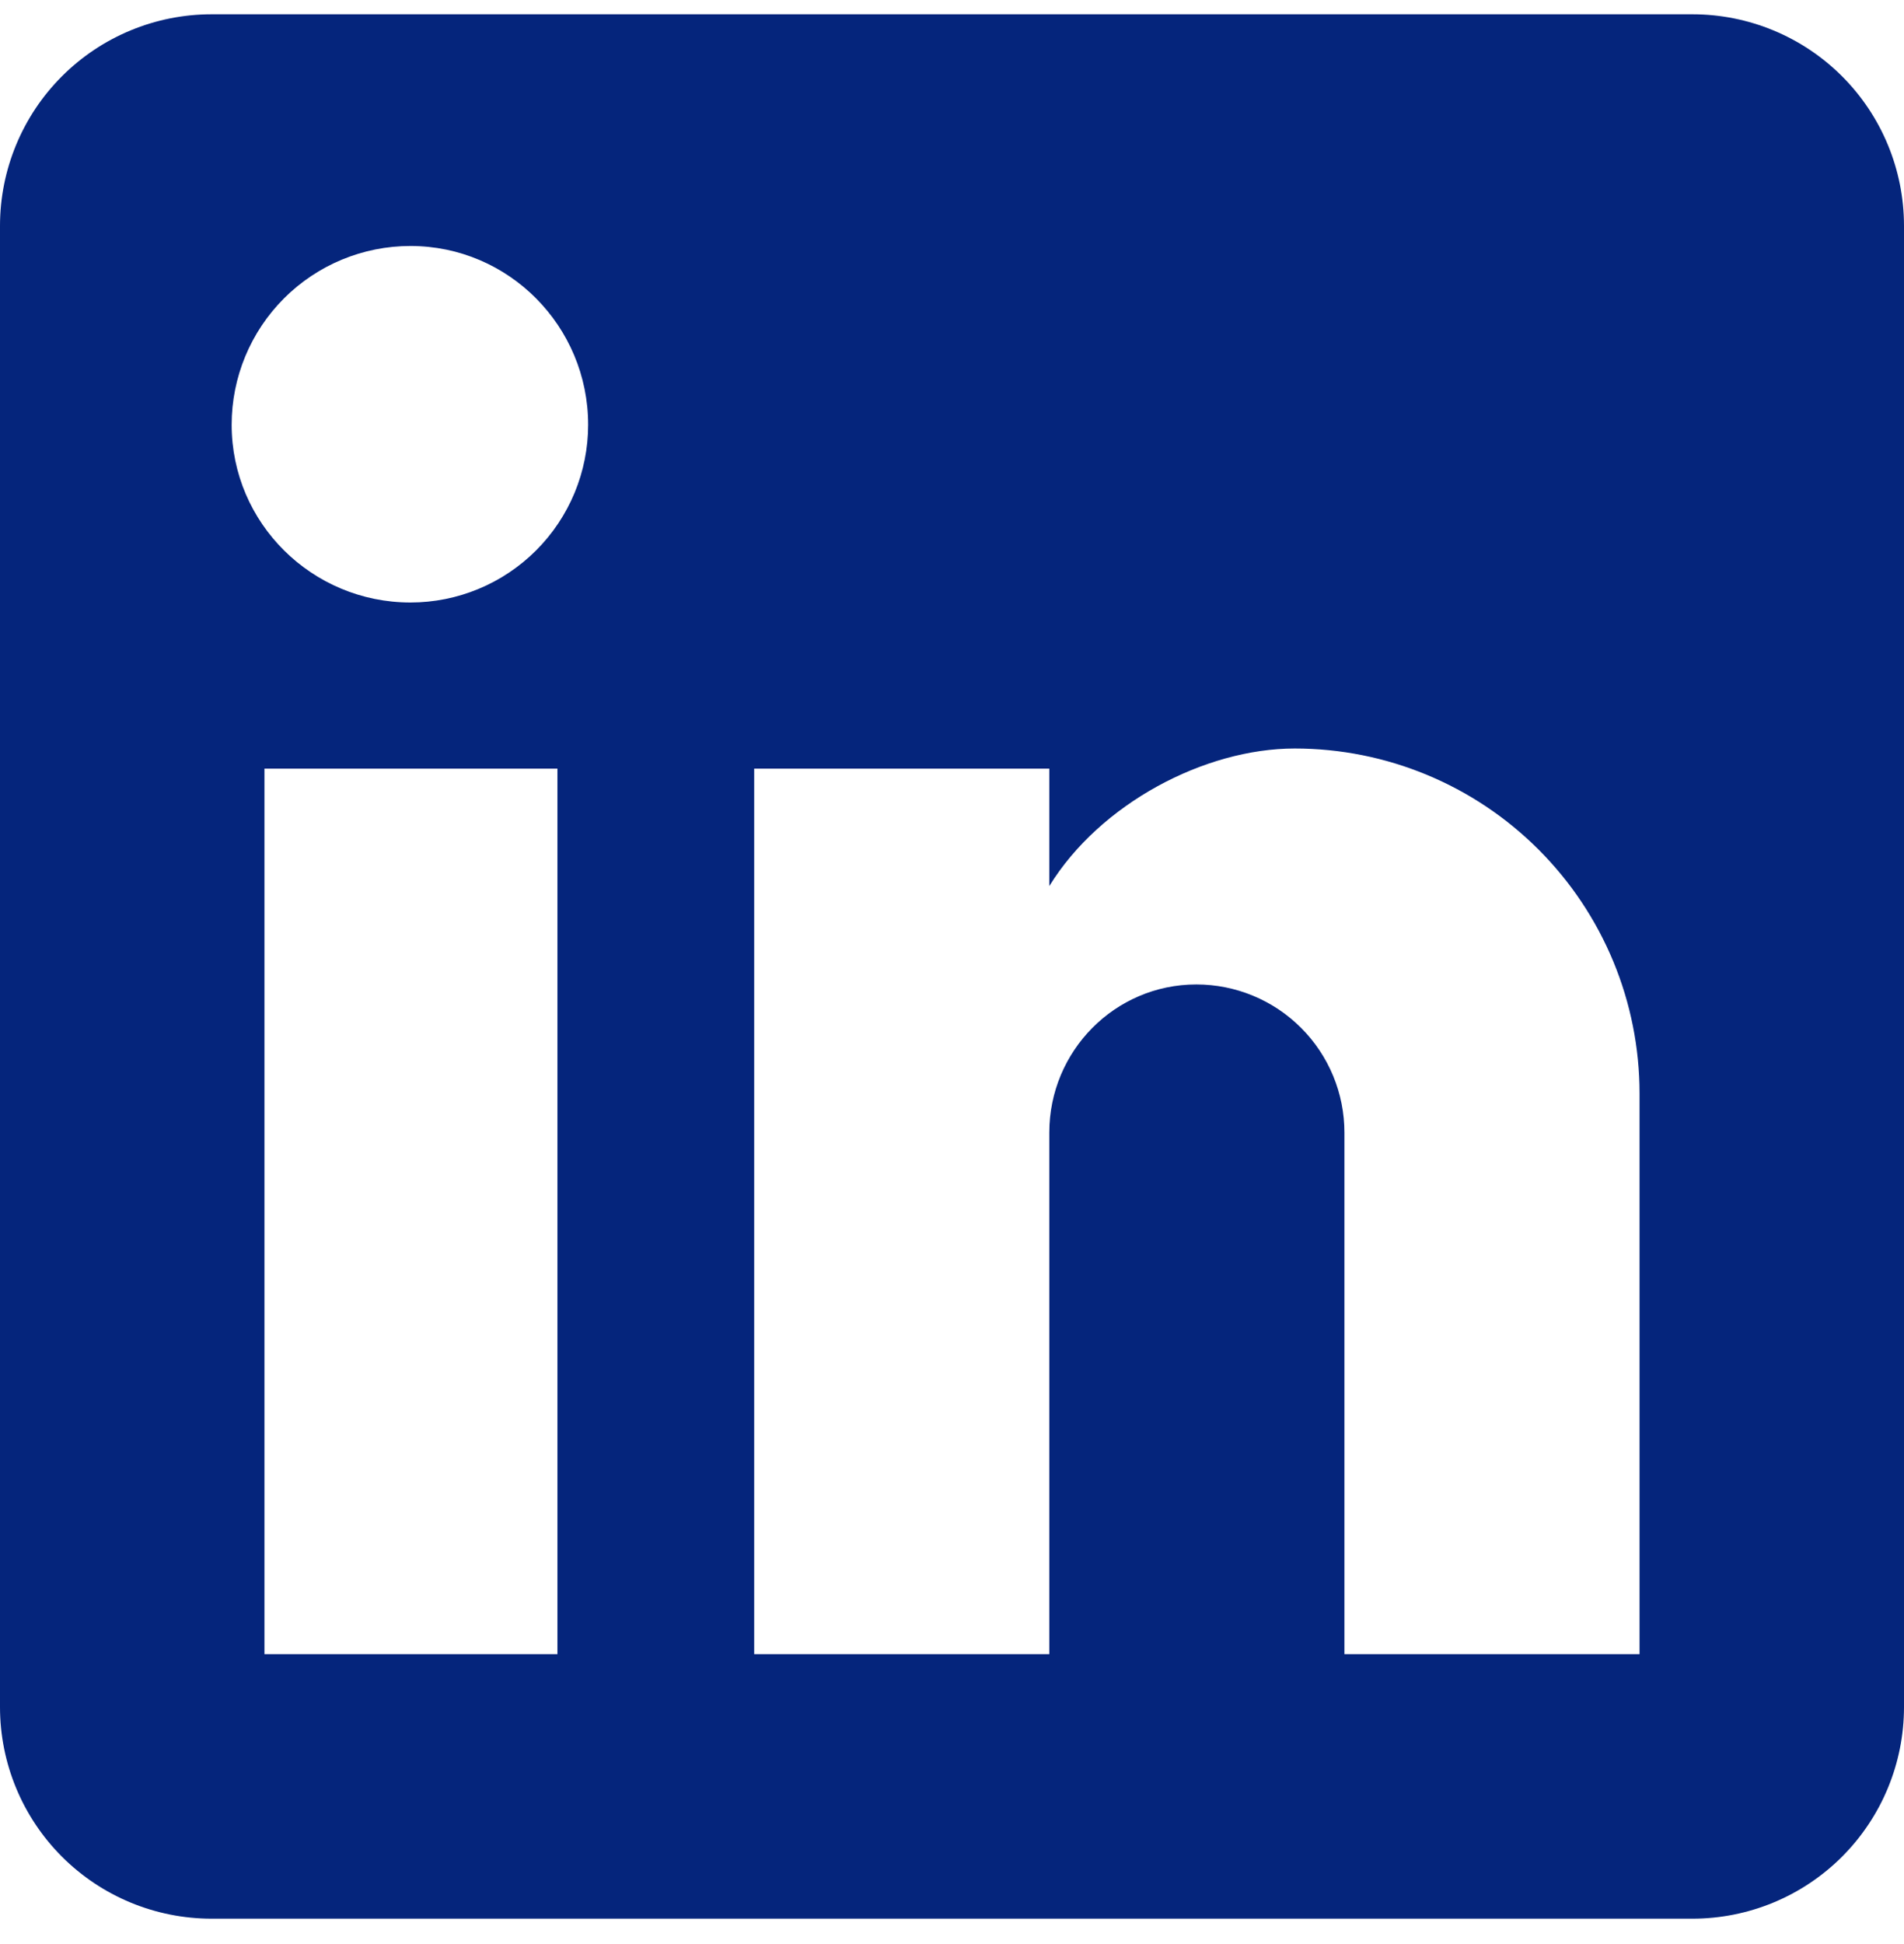 <svg width="48" height="49" viewBox="0 0 48 49" fill="none" xmlns="http://www.w3.org/2000/svg">
<path d="M42.667 0.36C44.081 0.36 45.438 0.922 46.438 1.922C47.438 2.922 48 4.279 48 5.693V43.026C48 44.441 47.438 45.797 46.438 46.798C45.438 47.798 44.081 48.36 42.667 48.36H5.333C3.919 48.36 2.562 47.798 1.562 46.798C0.562 45.797 0 44.441 0 43.026V5.693C0 4.279 0.562 2.922 1.562 1.922C2.562 0.922 3.919 0.36 5.333 0.36H42.667ZM41.333 41.693V27.56C41.333 25.254 40.417 23.043 38.787 21.413C37.157 19.782 34.946 18.866 32.64 18.866C30.373 18.866 27.733 20.253 26.453 22.333V19.373H19.013V41.693H26.453V28.546C26.453 26.493 28.107 24.813 30.16 24.813C31.15 24.813 32.1 25.206 32.8 25.907C33.5 26.607 33.893 27.556 33.893 28.546V41.693H41.333ZM10.347 15.186C11.535 15.186 12.674 14.714 13.514 13.874C14.355 13.034 14.827 11.895 14.827 10.706C14.827 8.226 12.827 6.2 10.347 6.2C9.151 6.2 8.005 6.675 7.16 7.52C6.315 8.365 5.84 9.511 5.84 10.706C5.84 13.186 7.867 15.186 10.347 15.186ZM14.053 41.693V19.373H6.667V41.693H14.053Z" fill="#05257C"/>
</svg>

